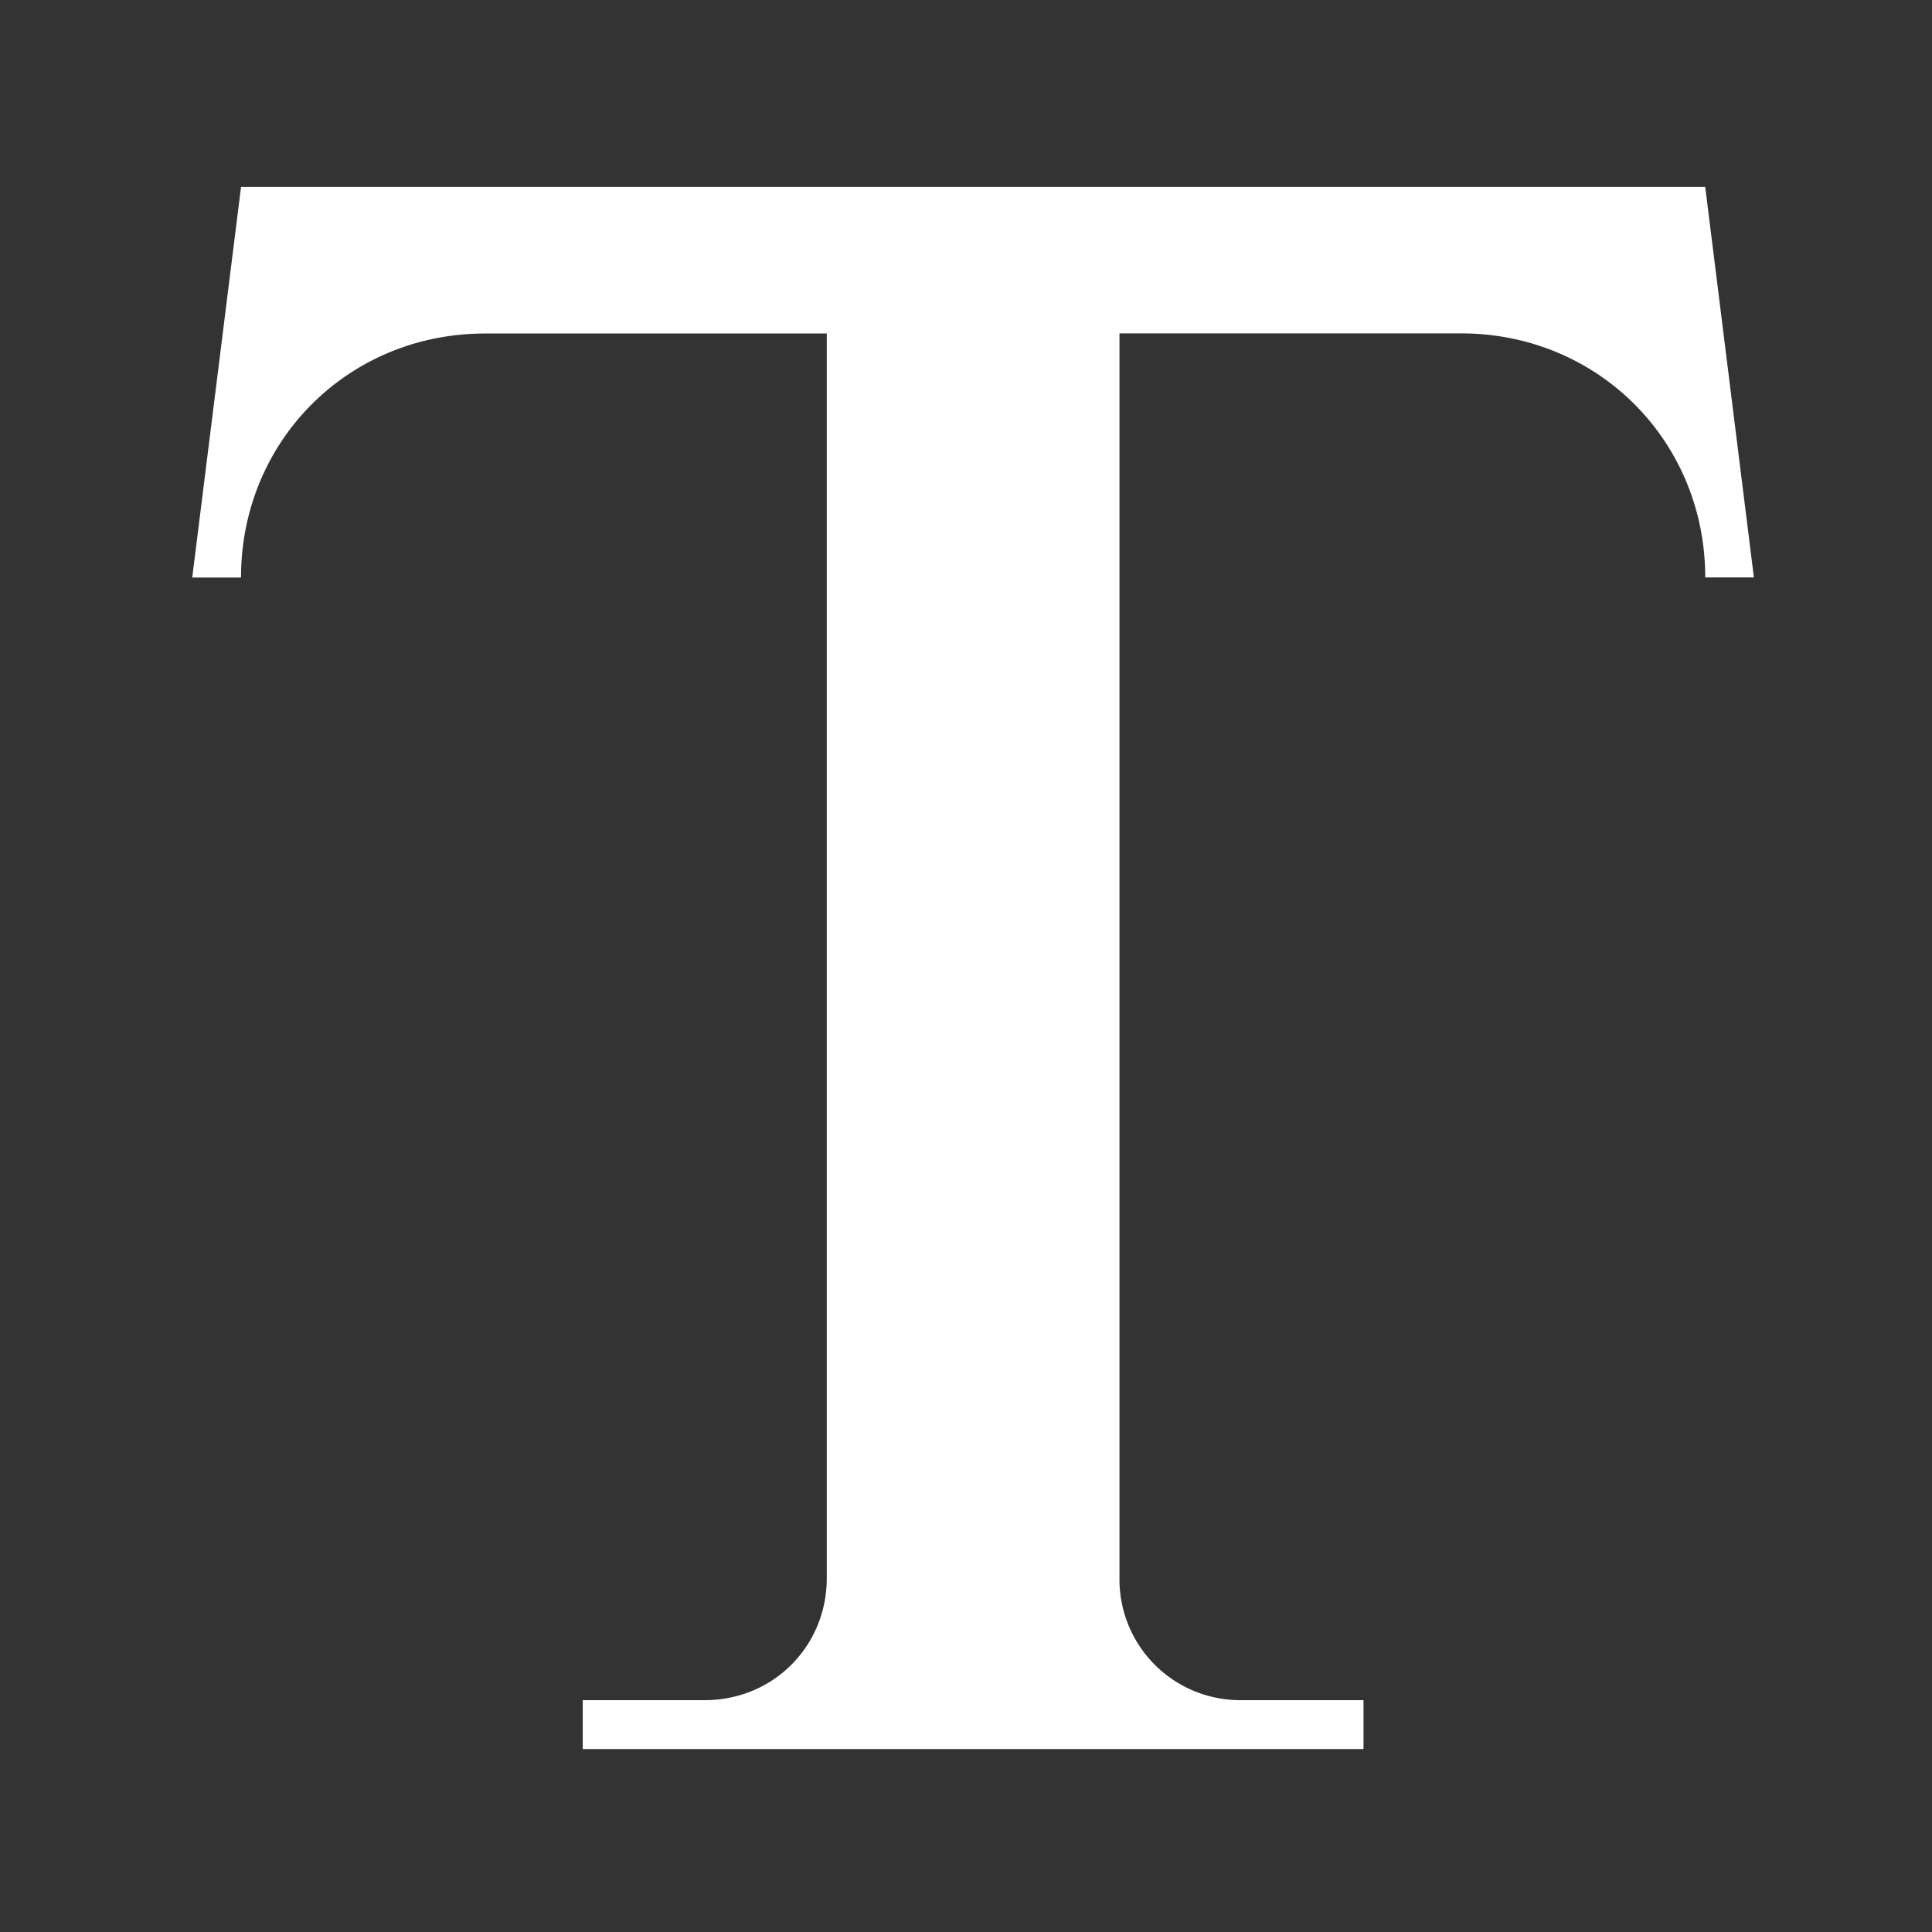 <?xml version="1.0" standalone="no"?><!DOCTYPE svg PUBLIC "-//W3C//DTD SVG 1.1//EN" "http://www.w3.org/Graphics/SVG/1.1/DTD/svg11.dtd"><svg t="1533802324034" class="icon" style="" viewBox="0 0 1024 1024" version="1.1" xmlns="http://www.w3.org/2000/svg" p-id="8140" xmlns:xlink="http://www.w3.org/1999/xlink" width="200" height="200"><rect x="0" y="0" width="1024" height="1024" fill="#333333" stroke="none"/><defs><style type="text/css"></style></defs><path d="M127.744 99.136l-25.856 206.976h25.856c0-72.448 56.896-129.344 129.344-129.344h181.12v659.648c0 36.224-28.48 64.704-64.704 64.704h-64.64v25.92h413.824v-25.92h-64.64a64 64 0 0 1-64.704-64.704V176.704h181.12c72.384 0 129.344 56.96 129.344 129.344h25.792l-25.792-206.976H127.744v0.064z" p-id="8141" fill="#ffffff"></path></svg>